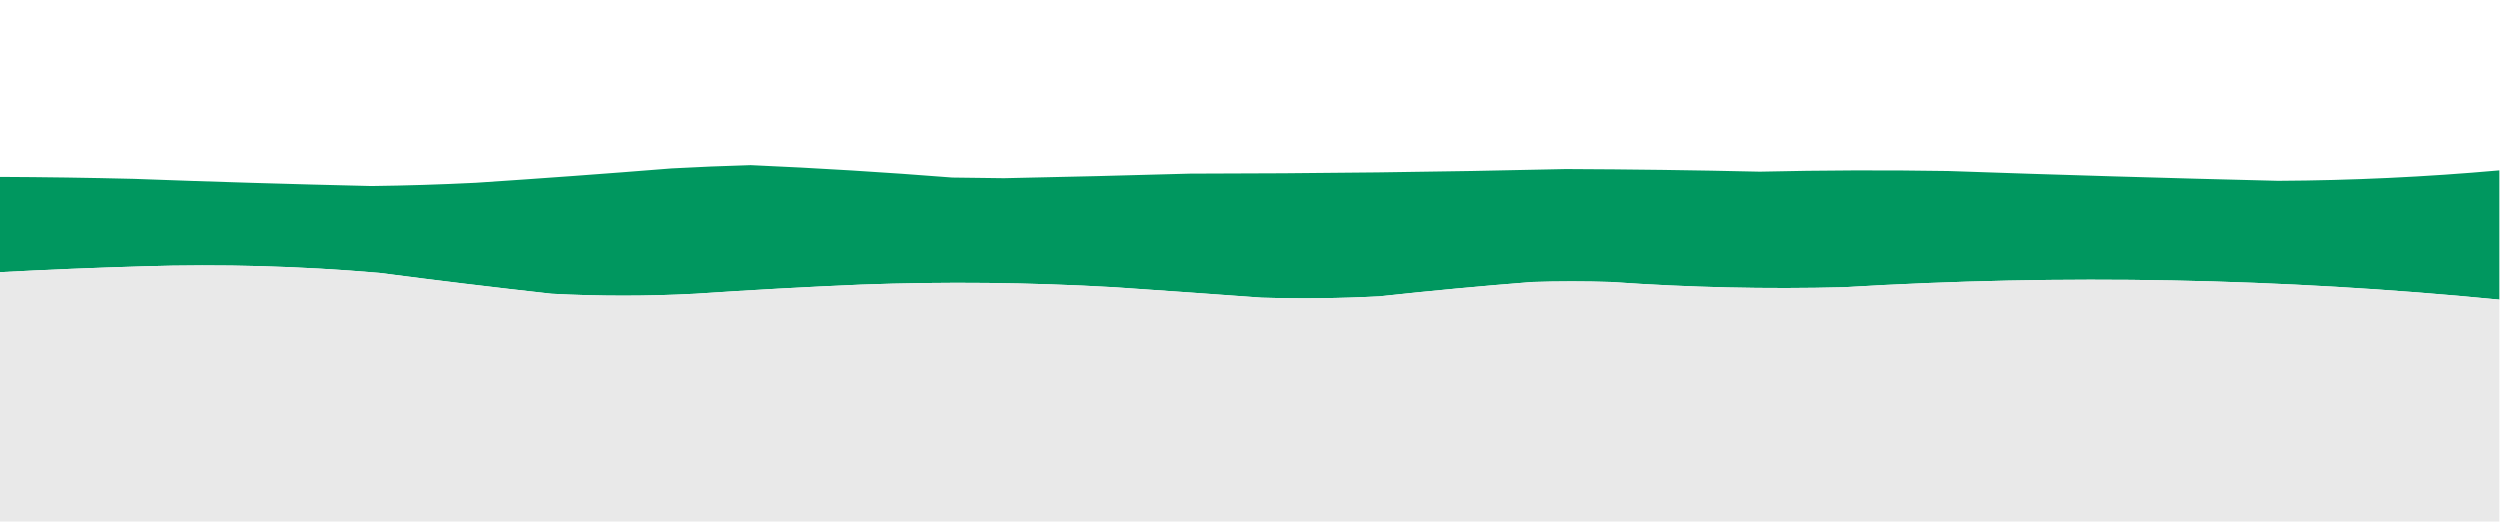 <?xml version="1.0" encoding="UTF-8"?>
<!DOCTYPE svg PUBLIC "-//W3C//DTD SVG 1.1//EN" "http://www.w3.org/Graphics/SVG/1.1/DTD/svg11.dtd">
<svg xmlns="http://www.w3.org/2000/svg" version="1.1" width="1915px" height="400px" style="shape-rendering:geometricPrecision; text-rendering:geometricPrecision; image-rendering:optimizeQuality; fill-rule:evenodd; clip-rule:evenodd" xmlns:xlink="http://www.w3.org/1999/xlink">
<g><path style="opacity:1" fill="#00975f" d="M 1914.5,130.5 C 1914.5,163.5 1914.5,196.5 1914.5,229.5C 1747.46,213.075 1580.13,209.908 1412.5,220C 1353.1,221.536 1293.76,220.203 1234.5,216C 1214.17,215.333 1193.83,215.333 1173.5,216C 1134.45,219.08 1095.45,222.747 1056.5,227C 1026.52,228.544 996.518,228.877 966.5,228C 928.834,225.233 891.167,222.567 853.5,220C 788.863,216.31 724.197,215.644 659.5,218C 617.137,219.794 574.804,222.127 532.5,225C 495.829,226.928 459.162,226.928 422.5,225C 378.454,220.104 334.454,214.77 290.5,209C 230.273,203.817 169.94,202.15 109.5,204C 72.811,205.061 36.144,206.561 -0.5,208.5C -0.5,184.167 -0.5,159.833 -0.5,135.5C 33.838,135.654 68.171,136.154 102.5,137C 163.154,139.261 223.821,141.095 284.5,142.5C 311.183,142.166 337.849,141.333 364.5,140C 414.526,136.69 464.526,133.024 514.5,129C 534.655,127.895 554.822,127.062 575,126.5C 626.554,128.754 678.054,131.921 729.5,136C 742.667,136.167 755.833,136.333 769,136.5C 816.504,135.536 864.004,134.369 911.5,133C 1007.52,132.903 1103.52,131.737 1199.5,129.5C 1249.01,129.695 1298.51,130.362 1348,131.5C 1396.16,130.375 1444.33,130.208 1492.5,131C 1576.66,133.958 1660.82,136.458 1745,138.5C 1801.62,138.211 1858.12,135.544 1914.5,130.5 Z"/></g>
<g><path style="opacity:1" fill="#e9e9e9" d="M 1914.5,229.5 C 1914.5,286.167 1914.5,342.833 1914.5,399.5C 1276.17,399.5 637.833,399.5 -0.5,399.5C -0.5,335.833 -0.5,272.167 -0.5,208.5C 36.144,206.561 72.811,205.061 109.5,204C 169.94,202.15 230.273,203.817 290.5,209C 334.454,214.77 378.454,220.104 422.5,225C 459.162,226.928 495.829,226.928 532.5,225C 574.804,222.127 617.137,219.794 659.5,218C 724.197,215.644 788.863,216.31 853.5,220C 891.167,222.567 928.834,225.233 966.5,228C 996.518,228.877 1026.52,228.544 1056.5,227C 1095.45,222.747 1134.45,219.08 1173.5,216C 1193.83,215.333 1214.17,215.333 1234.5,216C 1293.76,220.203 1353.1,221.536 1412.5,220C 1580.13,209.908 1747.46,213.075 1914.5,229.5 Z"/></g>
</svg>
